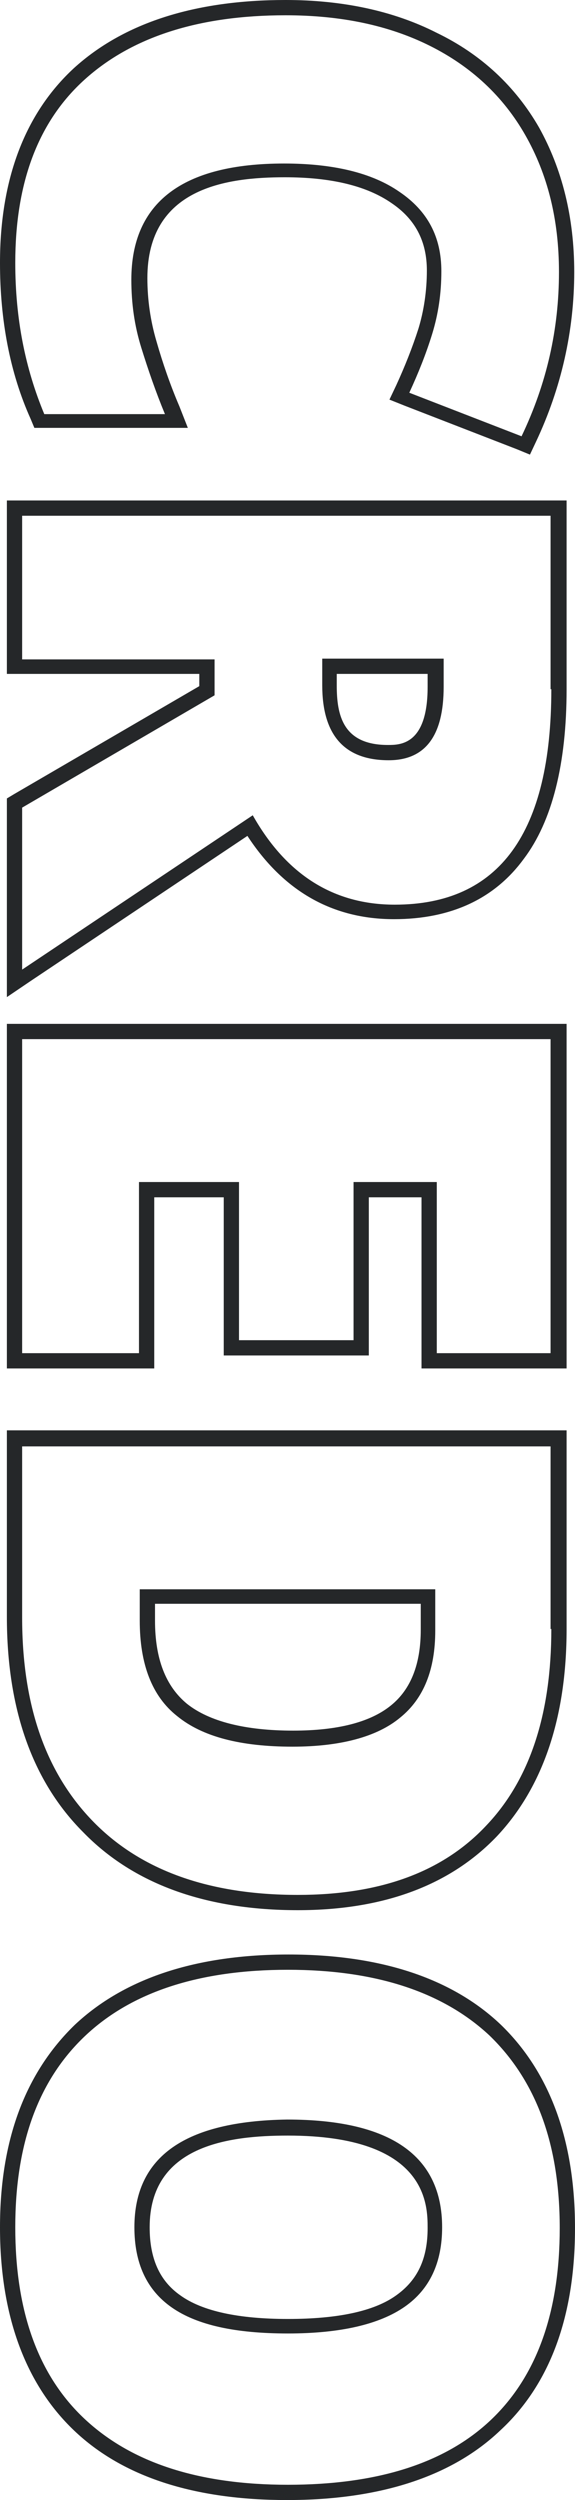 <?xml version="1.0" encoding="utf-8"?>
<!-- Generator: Adobe Illustrator 24.0.1, SVG Export Plug-In . SVG Version: 6.00 Build 0)  -->
<svg version="1.1" id="レイヤー_1" xmlns="http://www.w3.org/2000/svg" xmlns:xlink="http://www.w3.org/1999/xlink" x="0px"
	 y="0px" viewBox="0 0 75.3 327.2" style="enable-background:new 0 0 75.3 327.2;" xml:space="preserve">
<style type="text/css">
	.st0{fill:#252729;}
</style>
<g>
	<path class="st0" d="M73.2,35.6c0,7.5-1.6,14.6-4.9,21.5l-14.7-5.7c1.2-2.6,2.2-5.1,3-7.7c0.8-2.6,1.2-5.3,1.2-8.2
		c0-4.5-1.8-7.9-5.5-10.4c-3.6-2.5-8.7-3.7-15.1-3.7c-13.3,0-20,5.1-20,15.2c0,3.1,0.4,6,1.3,8.9c0.9,2.9,1.9,5.8,3.1,8.7H5.8
		C3.3,48.2,2,41.7,2,34.4c0-10.5,3-18.5,9.1-24S25.9,2,37.4,2c7.2,0,13.5,1.3,18.9,4c5.4,2.7,9.6,6.6,12.5,11.7
		C71.7,22.8,73.2,28.7,73.2,35.6 M75.2,35.6c0-7.2-1.6-13.5-4.6-18.9c-3.1-5.4-7.6-9.6-13.4-12.4C51.5,1.4,44.8,0,37.4,0
		C25.5,0,16.2,3,9.7,8.9C3.3,14.8,0,23.4,0,34.4c0,7.5,1.3,14.4,4,20.4L4.5,56h1.3h15.8h3l-1.1-2.8c-1.2-2.8-2.2-5.7-3-8.5
		c-0.8-2.7-1.2-5.5-1.2-8.3c0-11.8,10.3-13.2,18-13.2c6,0,10.7,1.1,14,3.4c3.1,2.1,4.6,5,4.6,8.8c0,2.7-0.4,5.3-1.1,7.6
		c-0.8,2.5-1.8,5-2.9,7.4l-0.9,1.9l2,0.8l14.7,5.7l1.7,0.7l0.8-1.7C73.5,50.8,75.2,43.3,75.2,35.6L75.2,35.6z"/>
	<path class="st0" d="M72.2,90.2c0,18.8-6.8,28.2-20.5,28.2c-8,0-14.2-3.9-18.6-11.7L2.9,126.9v-21.2l25.2-14.7v-4.7H2.9V67.5h69.2
		V90.2 M42.2,86.2v3.5c0,6.5,2.9,9.8,8.7,9.8c4.8,0,7.2-3.2,7.2-9.6v-3.7H42.2 M74.2,90.2V67.5v-2h-2H2.9h-2v2v18.7v2h2h23.2v1.6
		L1.9,103.9l-1,0.6v1.1v21.2v3.7l3.1-2.1l28.4-19c4.7,7.2,11.1,10.9,19.2,10.9c7.5,0,13.2-2.7,17-7.9C72.3,107.5,74.2,100,74.2,90.2
		L74.2,90.2z M56,88.2v1.7c0,7.6-3.6,7.6-5.2,7.6c-5.9,0-6.7-3.9-6.7-7.8v-1.5H56L56,88.2z"/>
	<path class="st0" d="M72.2,177.1h-15v-22.4H46.3v20.7h-15v-20.7H18.2v22.4H2.9V136h69.2V177.1 M74.2,179.1v-2V136v-2h-2H2.9h-2v2
		v41.1v2h2h15.3h2v-2v-20.4h9.1v18.7v2h2h15h2v-2v-18.7h6.9v20.4v2h2h15H74.2L74.2,179.1z"/>
	<path class="st0" d="M72.2,213.2c0,11.1-2.8,19.7-8.5,25.7C58,245,49.8,248,39,248c-11.6,0-20.5-3.2-26.7-9.5
		c-6.3-6.4-9.4-15.3-9.4-26.8v-22.4h69.2V213.2 M18.3,207.9v4.2c0,5.7,1.6,9.9,4.9,12.5c3.3,2.7,8.3,4,15.1,4
		c6.3,0,11.1-1.3,14.1-3.8c3.1-2.5,4.6-6.3,4.6-11.4v-5.4H18.3 M74.2,213.2v-24v-2h-2H2.9h-2v2v22.4c0,12,3.3,21.5,10,28.2
		C17.5,246.6,27,250,39,250c11.3,0,20-3.3,26.1-9.7C71.1,233.9,74.2,224.8,74.2,213.2L74.2,213.2z M55.1,209.9v3.4
		c0,4.5-1.3,7.8-3.9,9.9c-2.7,2.2-7,3.3-12.8,3.3c-6.3,0-11-1.2-13.9-3.5c-2.8-2.3-4.2-5.9-4.2-10.9v-2.2H55.1L55.1,209.9z"/>
	<path class="st0" d="M73.3,291.6c0,11-3,19.4-9,25.1c-6,5.7-14.9,8.5-26.6,8.5c-11.7,0-20.5-2.9-26.6-8.6S2,302.5,2,291.5
		c0-10.9,3-19.2,9.1-25c6.1-5.8,15-8.7,26.6-8.7c11.5,0,20.3,2.9,26.4,8.6C70.2,272.3,73.3,280.6,73.3,291.6 M17.6,291.5
		c0,4.7,1.6,8.2,4.9,10.5c3.3,2.3,8.3,3.4,15.2,3.4c6.9,0,12-1.2,15.3-3.5c3.3-2.3,4.9-5.8,4.9-10.4c0-9.4-6.8-14.1-20.3-14.1
		C24.3,277.6,17.6,282.2,17.6,291.5 M75.3,291.6c0-11.5-3.3-20.4-9.7-26.6c-6.4-6.1-15.8-9.2-27.8-9.2c-12.1,0-21.5,3.1-28,9.2
		C3.3,271.3,0,280.1,0,291.5c0,11.5,3.3,20.5,9.7,26.6c6.4,6.1,15.8,9.1,27.9,9.1c12.2,0,21.6-3.1,27.9-9.1
		C72,312.1,75.3,303.2,75.3,291.6L75.3,291.6z M19.6,291.5c0-10.7,10.3-12,18.1-12c18.3,0,18.3,9.1,18.3,12.1c0,4-1.3,6.8-4.1,8.8
		c-2.9,2.1-7.7,3.1-14.2,3.1c-6.4,0-11.2-1-14.1-3.1C20.9,298.5,19.6,295.6,19.6,291.5L19.6,291.5z"/>
</g>
</svg>

